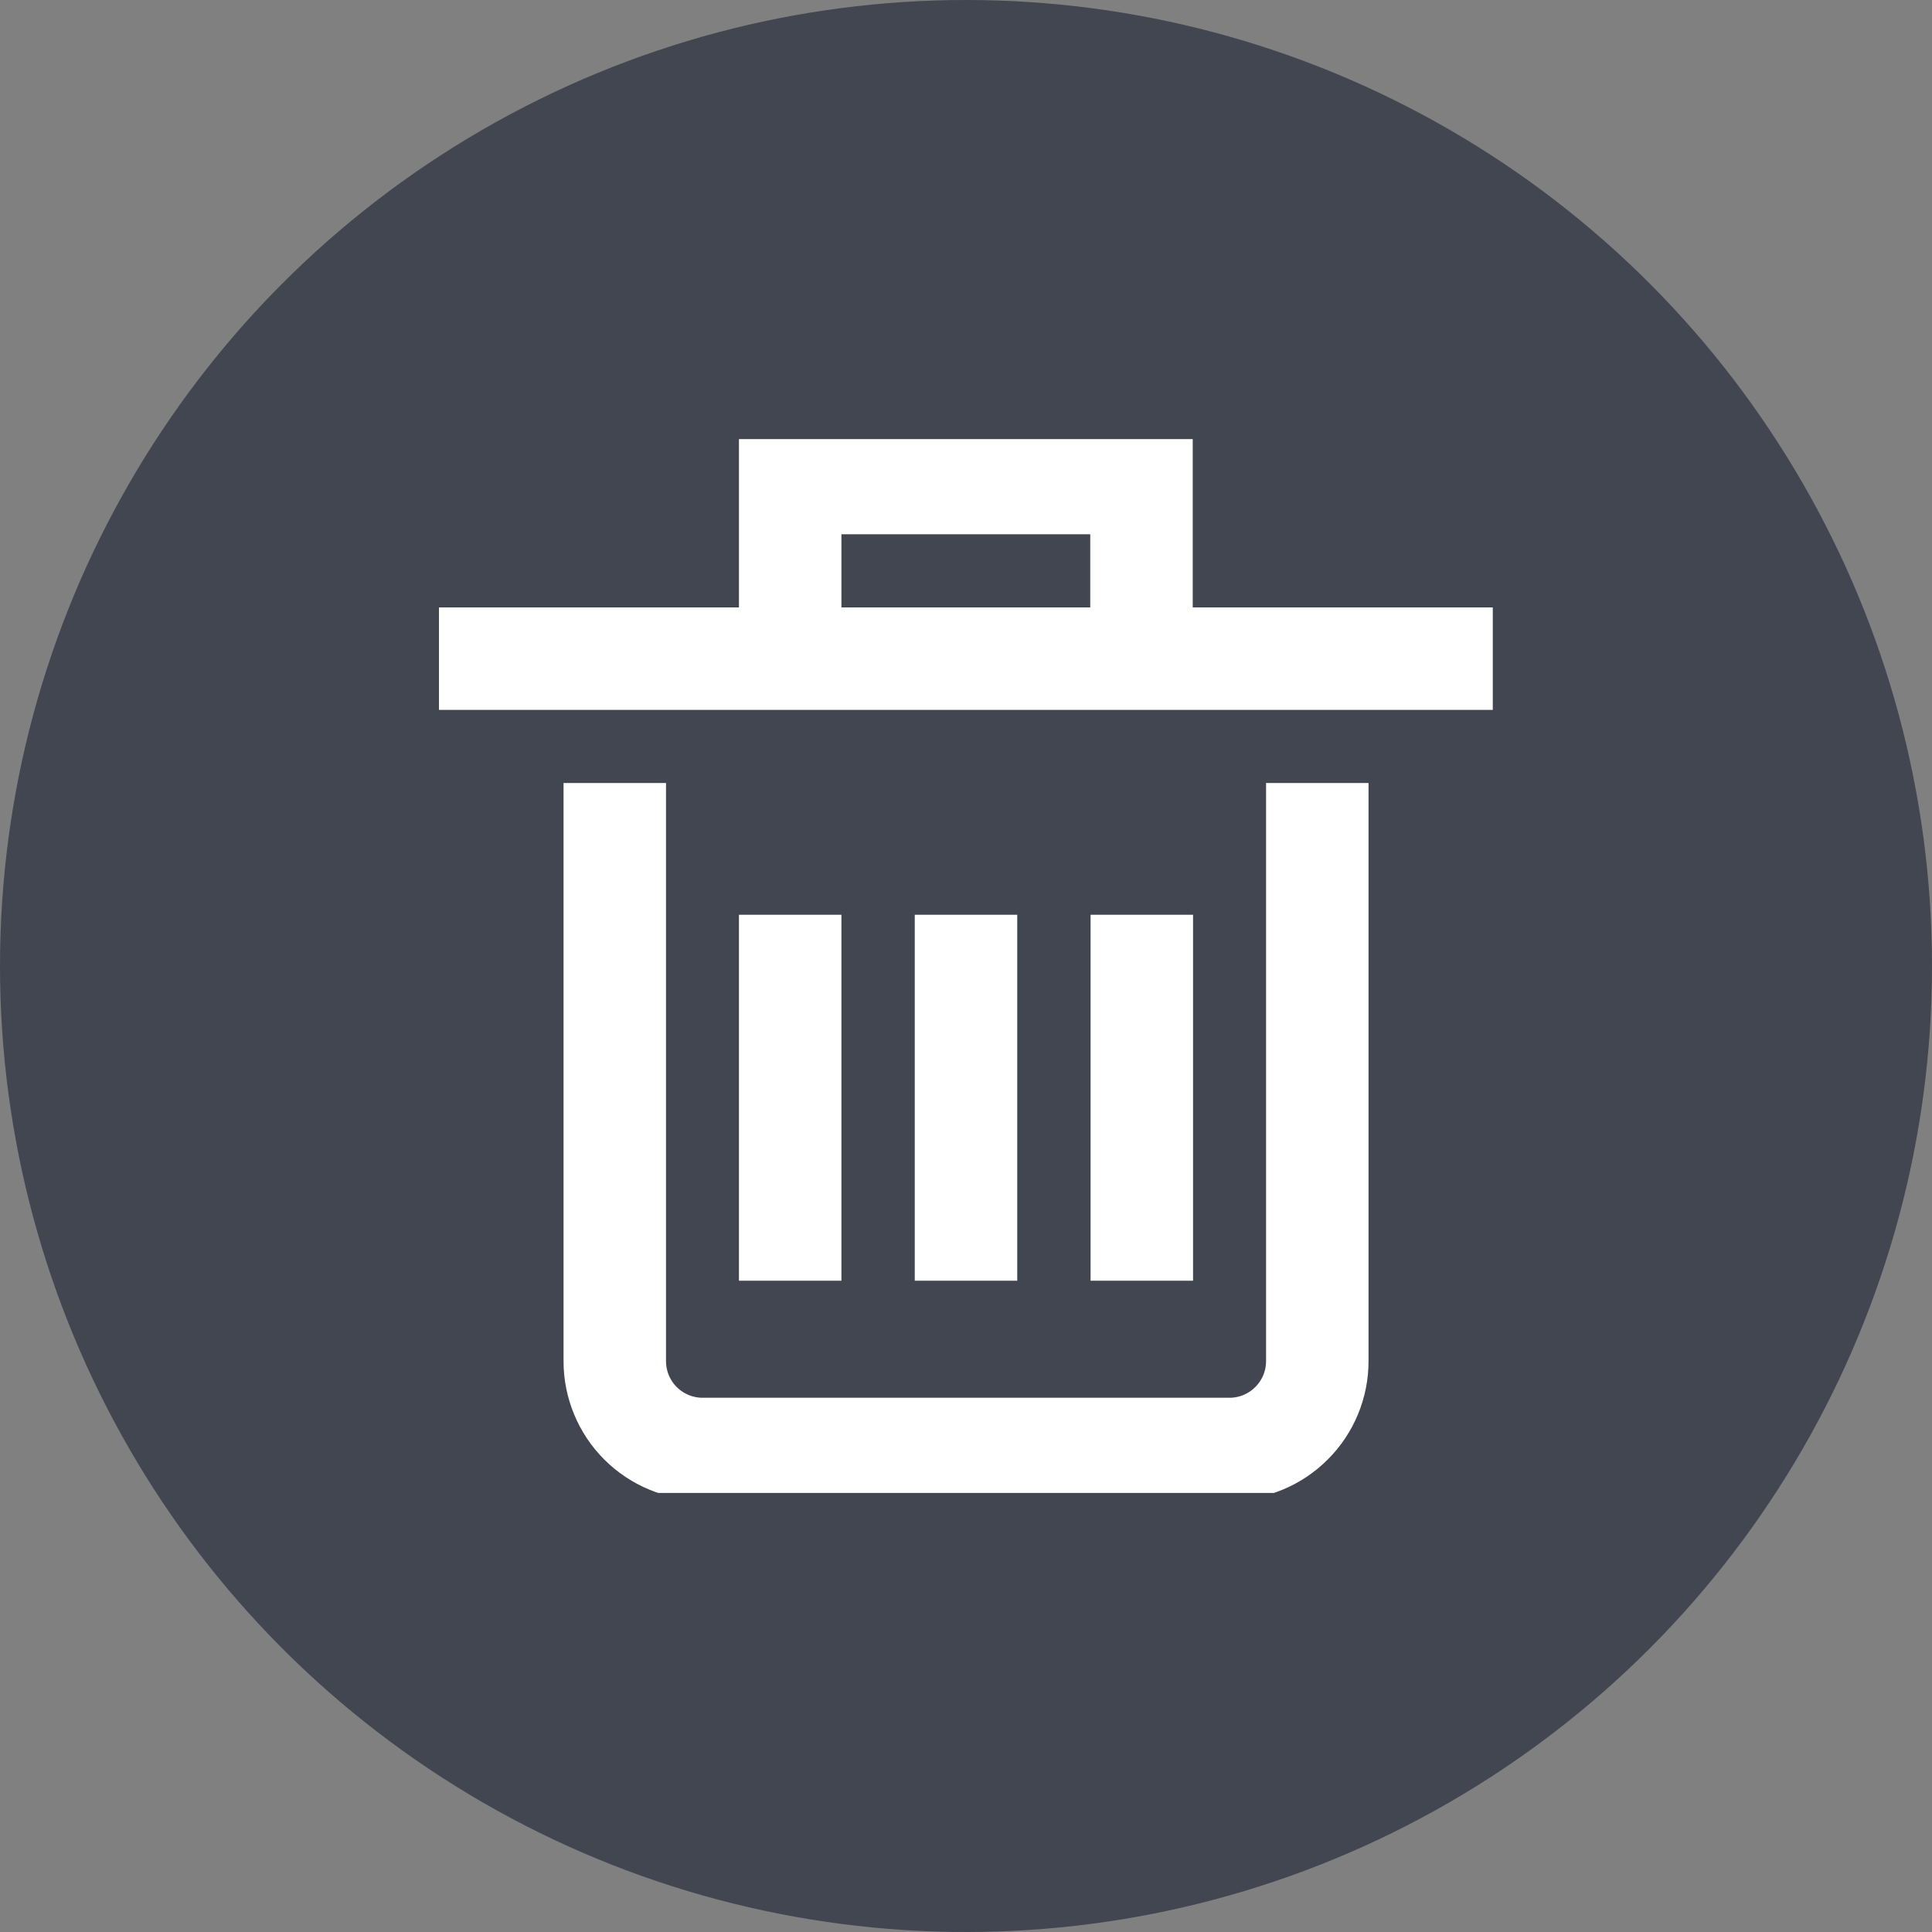<svg width="24" height="24" viewBox="0 0 24 24" fill="none" xmlns="http://www.w3.org/2000/svg">
<rect x="0" y="0" width="24" height="24" fill="#808080" stroke="none"/>
<circle opacity="0.5" cx="12" cy="12" r="12" fill="#040C22"/>
<g clip-path="url(#clip0_131_13568)">
<path d="M16.364 10.363V16.909C16.364 17.198 16.249 17.476 16.044 17.68C15.84 17.885 15.562 18 15.273 18H8.728C8.438 18 8.161 17.885 7.956 17.68C7.752 17.476 7.637 17.198 7.637 16.909V10.363" stroke="white" stroke-width="1.273" stroke-miterlimit="10" stroke-linecap="square"/>
<path d="M6 8.182H18" stroke="white" stroke-width="1.273" stroke-miterlimit="10" stroke-linecap="square"/>
<path d="M12 12V15.273" stroke="white" stroke-width="1.273" stroke-miterlimit="10" stroke-linecap="square"/>
<path d="M9.816 12V15.273" stroke="white" stroke-width="1.273" stroke-miterlimit="10" stroke-linecap="square"/>
<path d="M14.184 12V15.273" stroke="white" stroke-width="1.273" stroke-miterlimit="10" stroke-linecap="square"/>
<path d="M9.816 8.182V6H14.18V8.182" stroke="white" stroke-width="1.273" stroke-miterlimit="10"/>
</g>
<defs>
<clipPath id="clip0_131_13568">
<rect width="13.091" height="13.091" fill="white" transform="translate(5.453 5.455)"/>
</clipPath>
</defs>
</svg>
